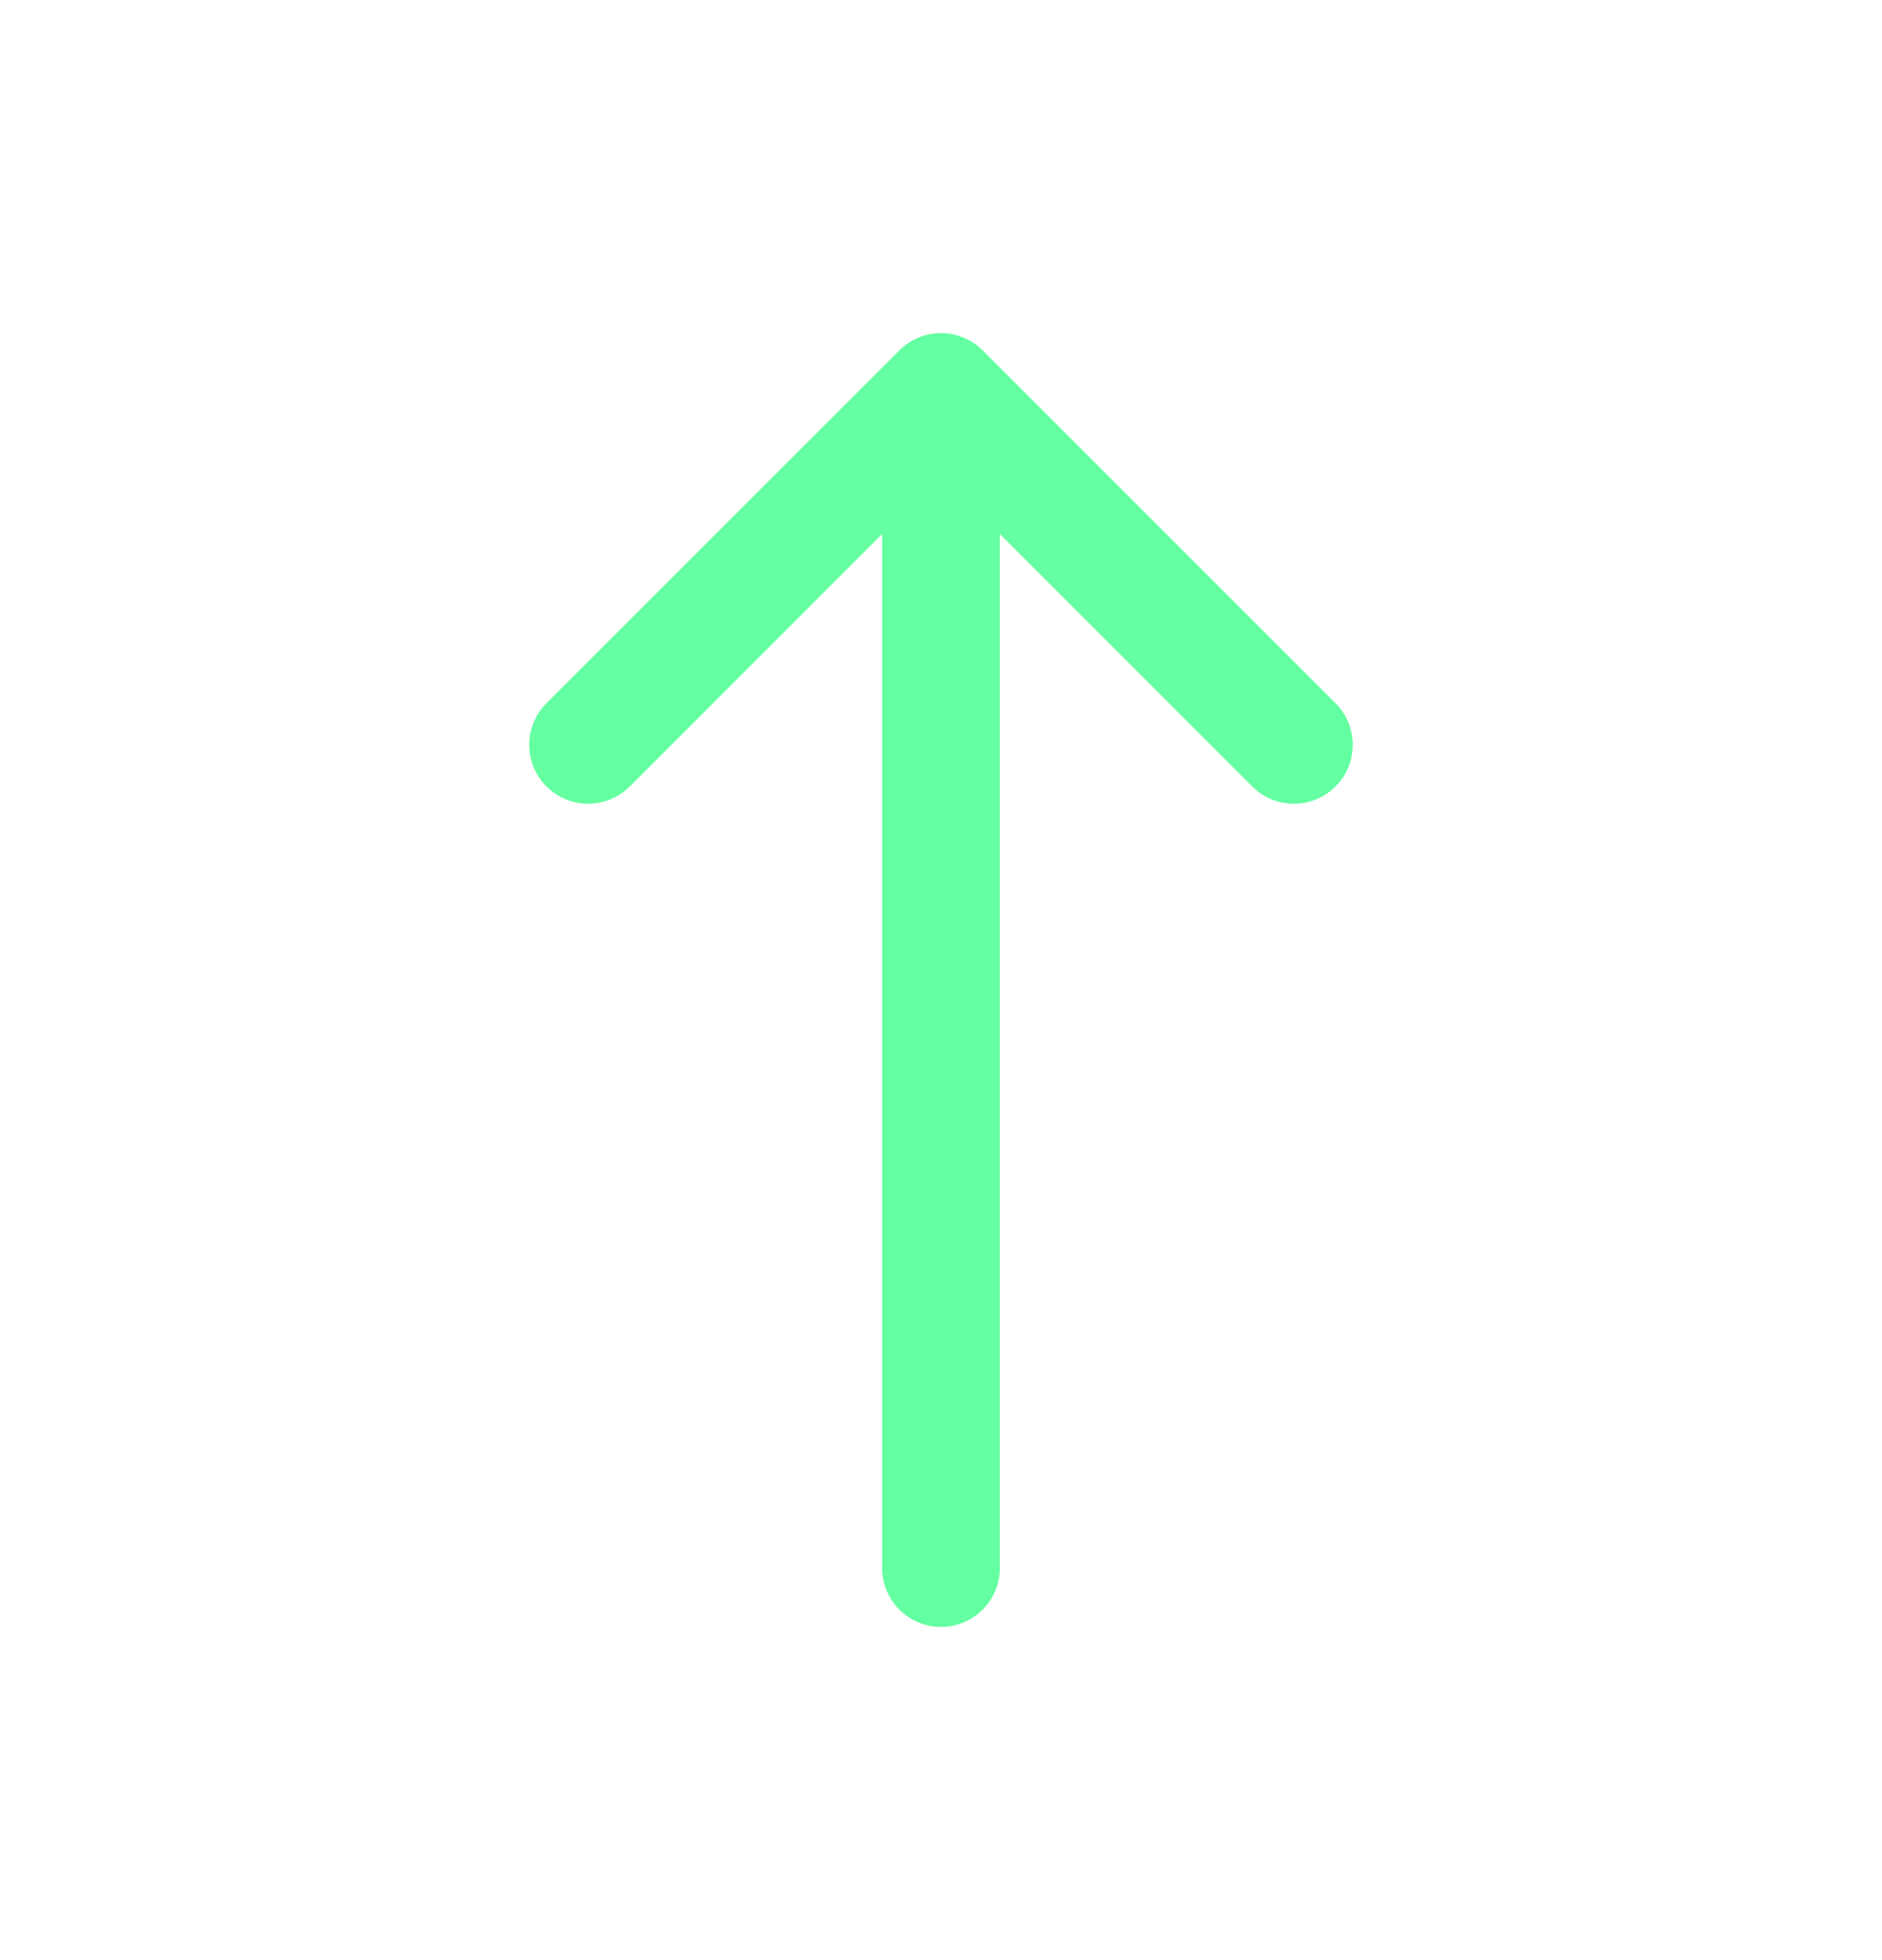 <svg width="24" height="25" viewBox="0 0 24 25" fill="currentColor" xmlns="http://www.w3.org/2000/svg">
<path fill-rule="evenodd" clip-rule="evenodd" d="M12 5.75C12.199 5.75 12.39 5.829 12.53 5.97C12.671 6.11 12.75 6.301 12.75 6.5V20C12.75 20.199 12.671 20.39 12.53 20.53C12.39 20.671 12.199 20.75 12 20.75C11.801 20.75 11.61 20.671 11.47 20.53C11.329 20.39 11.25 20.199 11.25 20V6.5C11.25 6.301 11.329 6.11 11.47 5.97C11.61 5.829 11.801 5.75 12 5.75Z" fill="#63FFA1"/>
<path fill-rule="evenodd" clip-rule="evenodd" d="M11.469 4.469C11.539 4.399 11.621 4.344 11.713 4.306C11.804 4.268 11.901 4.249 12 4.249C12.099 4.249 12.196 4.268 12.287 4.306C12.379 4.344 12.461 4.399 12.531 4.469L17.031 8.969C17.172 9.11 17.251 9.301 17.251 9.5C17.251 9.699 17.172 9.89 17.031 10.031C16.89 10.172 16.699 10.251 16.5 10.251C16.301 10.251 16.11 10.172 15.969 10.031L12 6.06L8.031 10.031C7.89 10.172 7.699 10.251 7.5 10.251C7.301 10.251 7.11 10.172 6.969 10.031C6.828 9.89 6.749 9.699 6.749 9.5C6.749 9.301 6.828 9.11 6.969 8.969L11.469 4.469Z" fill="#63FFA1"/>
</svg>
